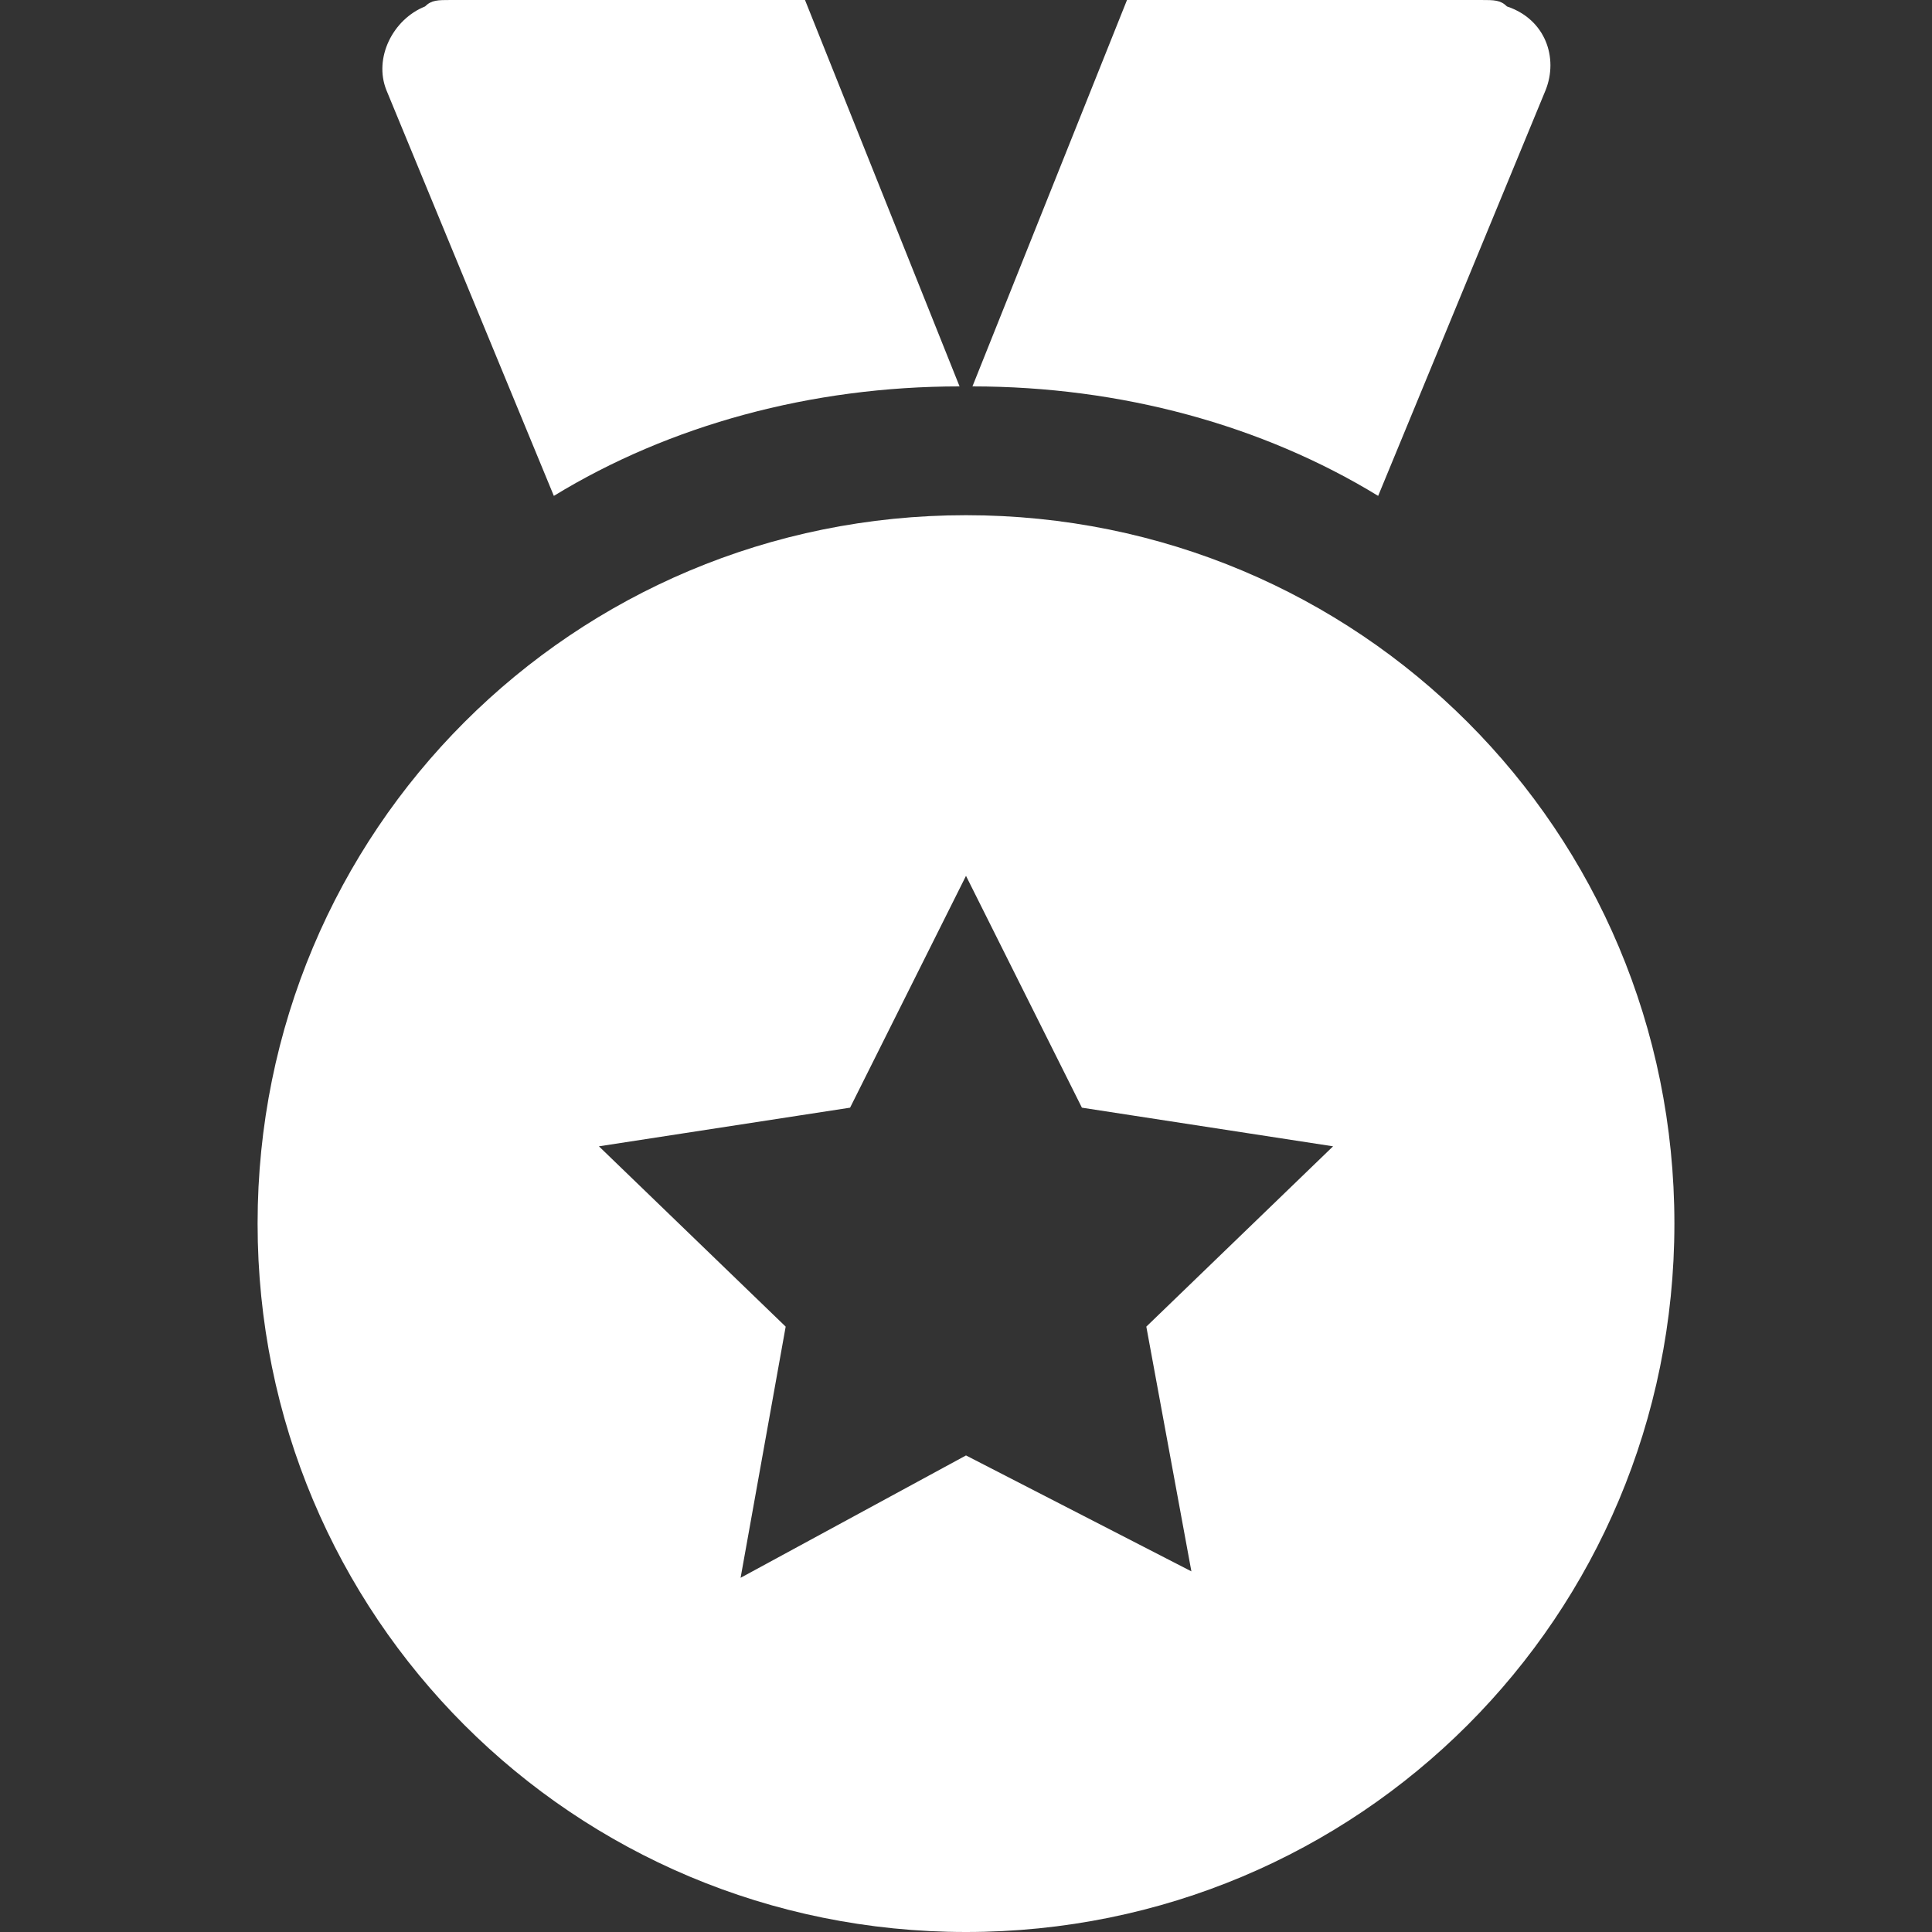 <?xml version="1.0" standalone="no"?><!DOCTYPE svg PUBLIC "-//W3C//DTD SVG 1.1//EN" "http://www.w3.org/Graphics/SVG/1.1/DTD/svg11.dtd"><svg t="1562764326728" class="icon" viewBox="0 0 1024 1024" version="1.1" xmlns="http://www.w3.org/2000/svg" p-id="1999" xmlns:xlink="http://www.w3.org/1999/xlink" width="200" height="200"><rect x="0" y="0" width="1024" height="1024" fill="#333333" stroke="none"/><defs><style type="text/css"></style></defs><path d="M512 273.067C303.787 273.067 136.533 440.32 136.533 648.533s167.253 375.467 375.467 375.467 375.467-167.253 375.467-375.467S720.213 273.067 512 273.067z m119.467 559.787L512 771.413l-119.467 64.853 23.893-133.12-98.987-95.573 133.12-20.48 61.44-122.88 61.44 122.88 133.12 20.48-98.987 95.573 23.893 129.707zM819.2 47.787c6.827-17.067 0-37.547-20.48-44.373-3.413-3.413-6.827-3.413-13.653-3.413h-187.733l-81.92 204.8c78.507 0 153.6 20.48 215.04 58.027L819.2 47.787zM293.547 262.827C354.987 225.28 430.08 204.8 508.587 204.8L426.667 0H238.933c-6.827 0-10.24 0-13.653 3.413-17.067 6.827-27.307 27.307-20.48 44.373l88.747 215.04z" fill="#ffffff" p-id="2000"></path></svg>